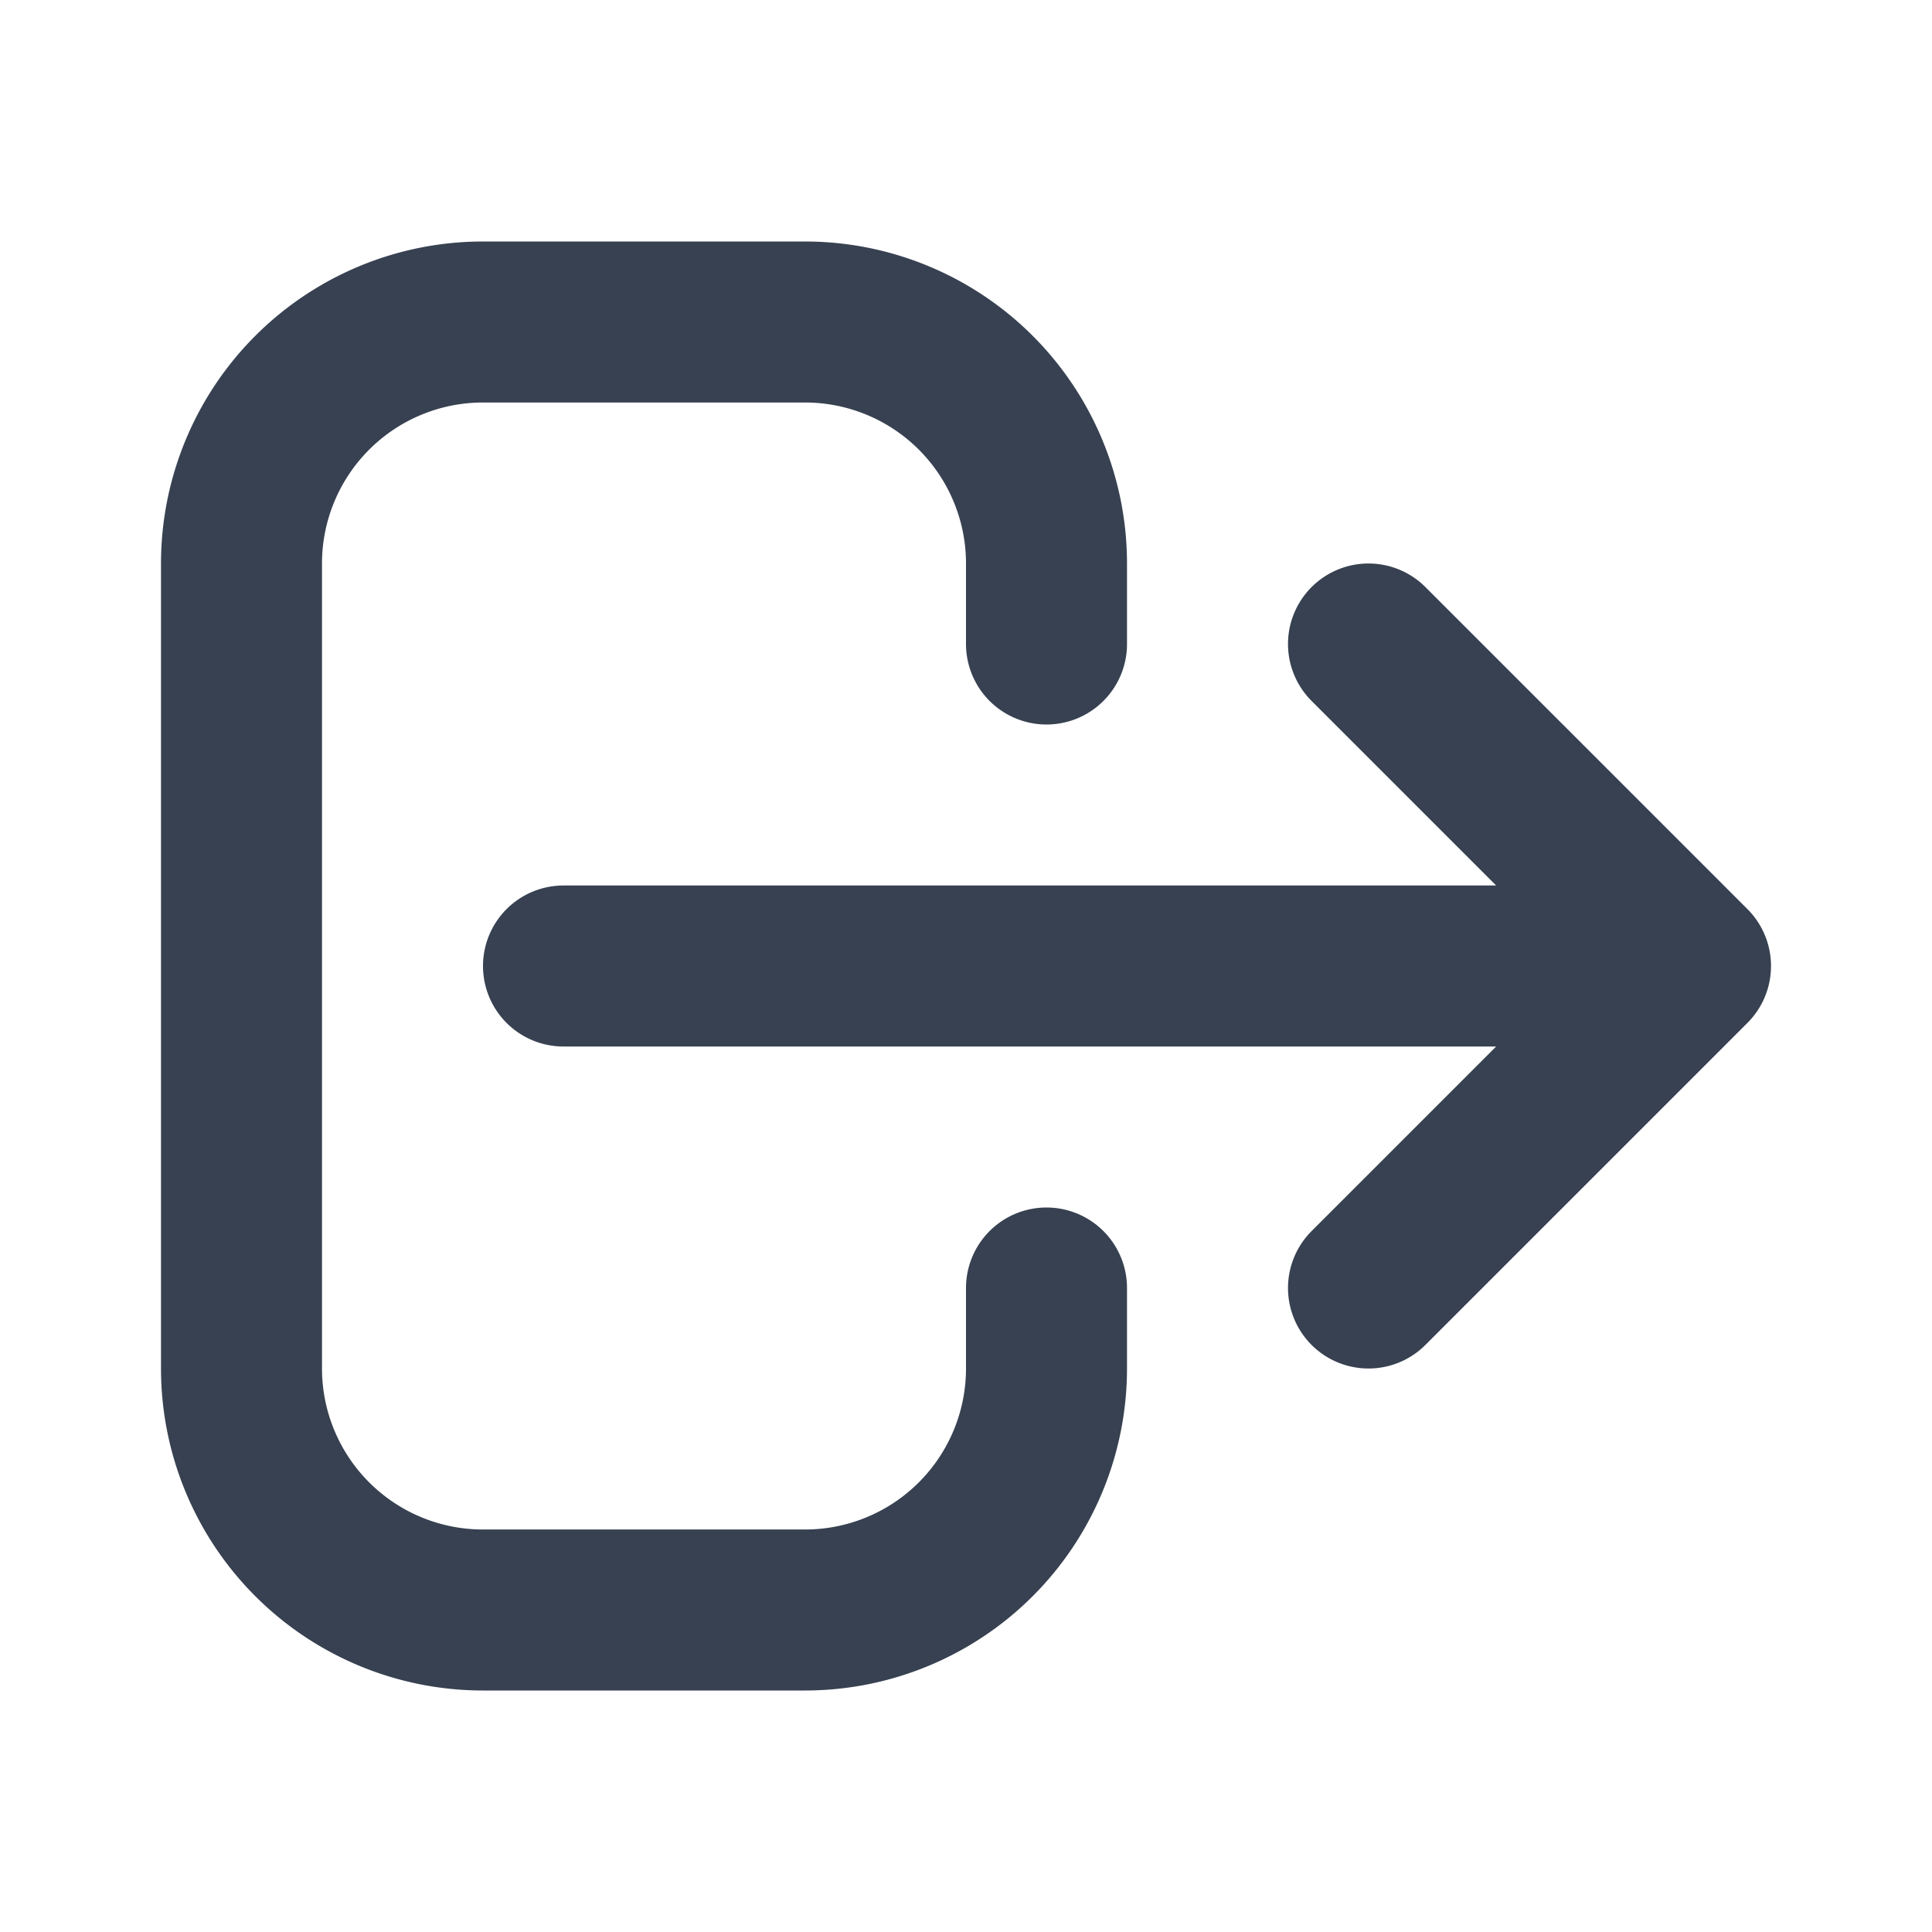 <svg fill="none" xmlns="http://www.w3.org/2000/svg" viewBox="0 0 24 24"><path d="m17 16 4-4m0 0-4-4m4 4H7m6 4v1a3 3 0 0 1-3 3H6a3 3 0 0 1-3-3V7a3 3 0 0 1 3-3h4a3 3 0 0 1 3 3v1" stroke="#374151" stroke-width="2" stroke-linecap="round" stroke-linejoin="round"/></svg>